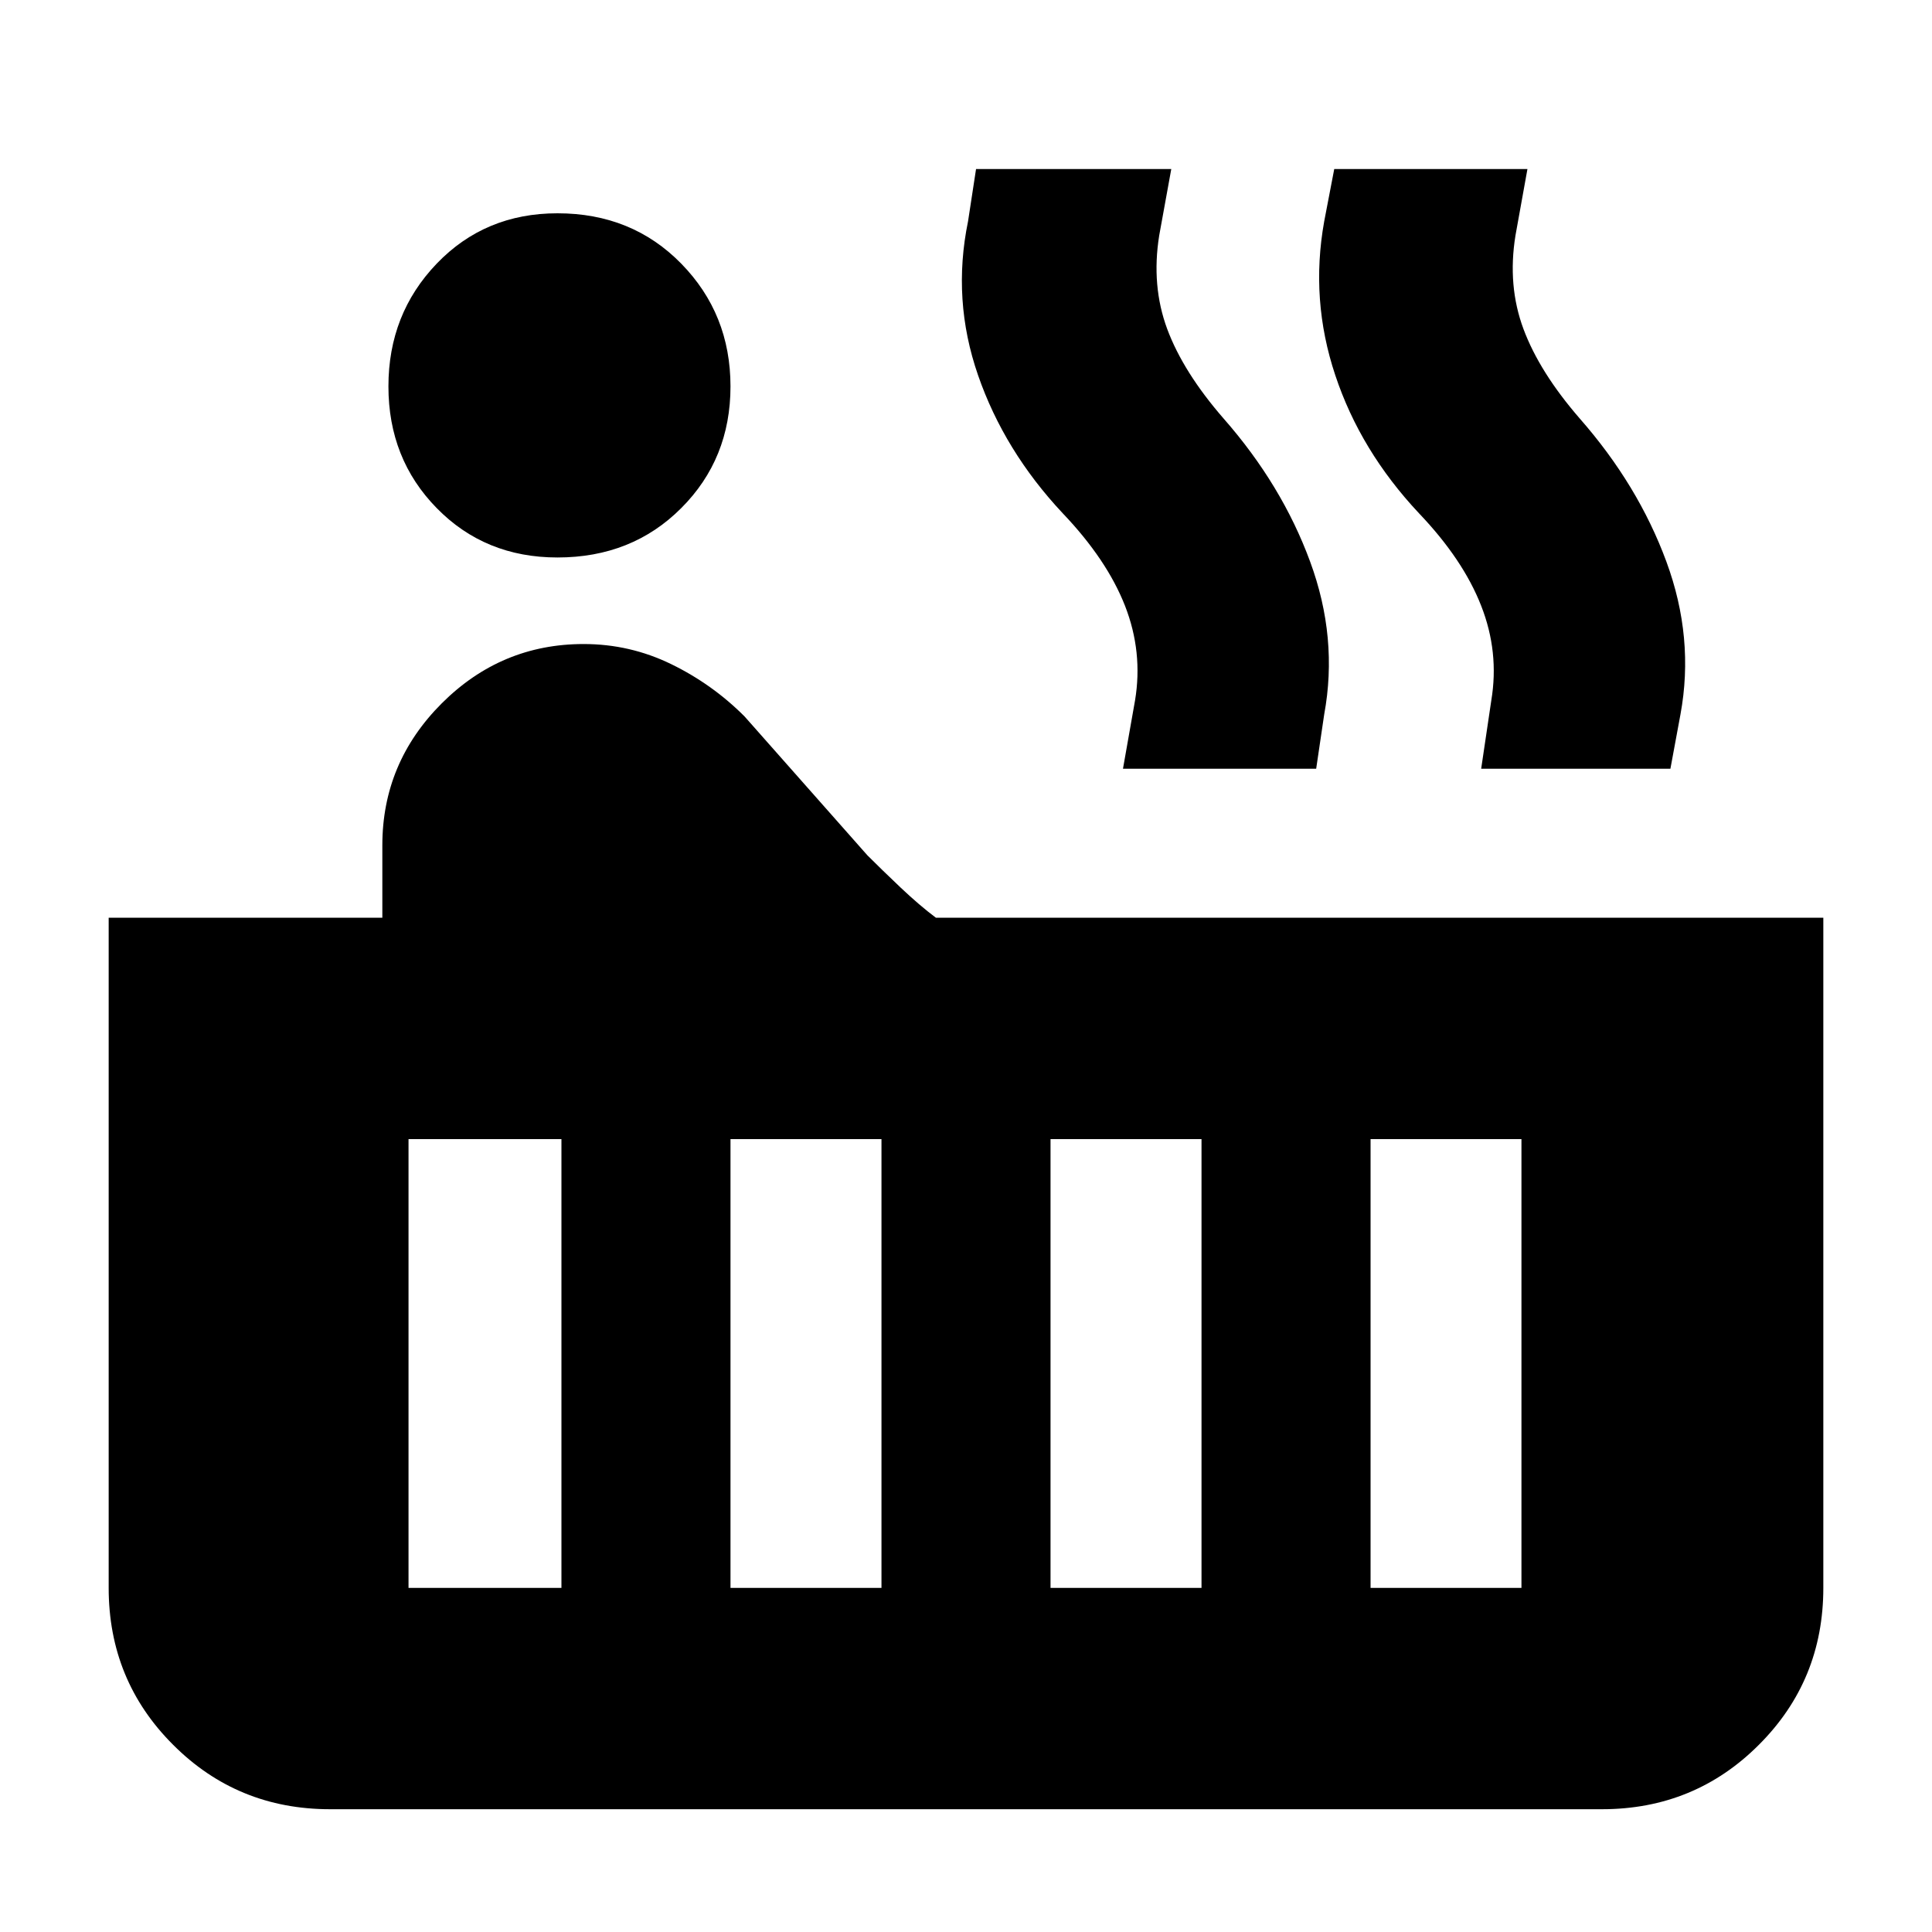 <svg xmlns="http://www.w3.org/2000/svg" height="20" width="20"><path d="M5.771 5.771Q5.021 5.771 4.521 5.26Q4.021 4.75 4.021 4Q4.021 3.25 4.521 2.729Q5.021 2.208 5.771 2.208Q6.542 2.208 7.052 2.729Q7.562 3.25 7.562 4Q7.562 4.75 7.052 5.26Q6.542 5.771 5.771 5.771ZM3.417 18.729Q2.458 18.729 1.792 18.062Q1.125 17.396 1.125 16.438V9.5H3.958V8.75Q3.958 7.896 4.573 7.281Q5.188 6.667 6.042 6.667Q6.521 6.667 6.948 6.875Q7.375 7.083 7.708 7.417L8.979 8.854Q9.125 9 9.323 9.188Q9.521 9.375 9.688 9.5H18.875V16.438Q18.875 17.396 18.208 18.062Q17.542 18.729 16.583 18.729ZM15.333 7.958 15.438 7.25Q15.521 6.75 15.333 6.271Q15.146 5.792 14.688 5.312Q14.083 4.667 13.823 3.885Q13.562 3.104 13.708 2.292L13.812 1.75H15.812L15.688 2.438Q15.604 2.958 15.771 3.406Q15.938 3.854 16.354 4.333Q16.958 5.021 17.25 5.813Q17.542 6.604 17.396 7.396L17.292 7.958ZM11.625 7.958 11.75 7.25Q11.833 6.75 11.646 6.271Q11.458 5.792 11 5.312Q10.396 4.667 10.125 3.885Q9.854 3.104 10.021 2.292L10.104 1.75H12.125L12 2.438Q11.917 2.958 12.083 3.406Q12.25 3.854 12.667 4.333Q13.271 5.021 13.562 5.813Q13.854 6.604 13.708 7.396L13.625 7.958ZM14.188 16.438H15.75V11.792H14.188ZM10.875 16.438H12.438V11.792H10.875ZM7.562 16.438H9.125V11.792H7.562ZM4.229 16.438H5.812V11.792H4.229Z"/></svg>
